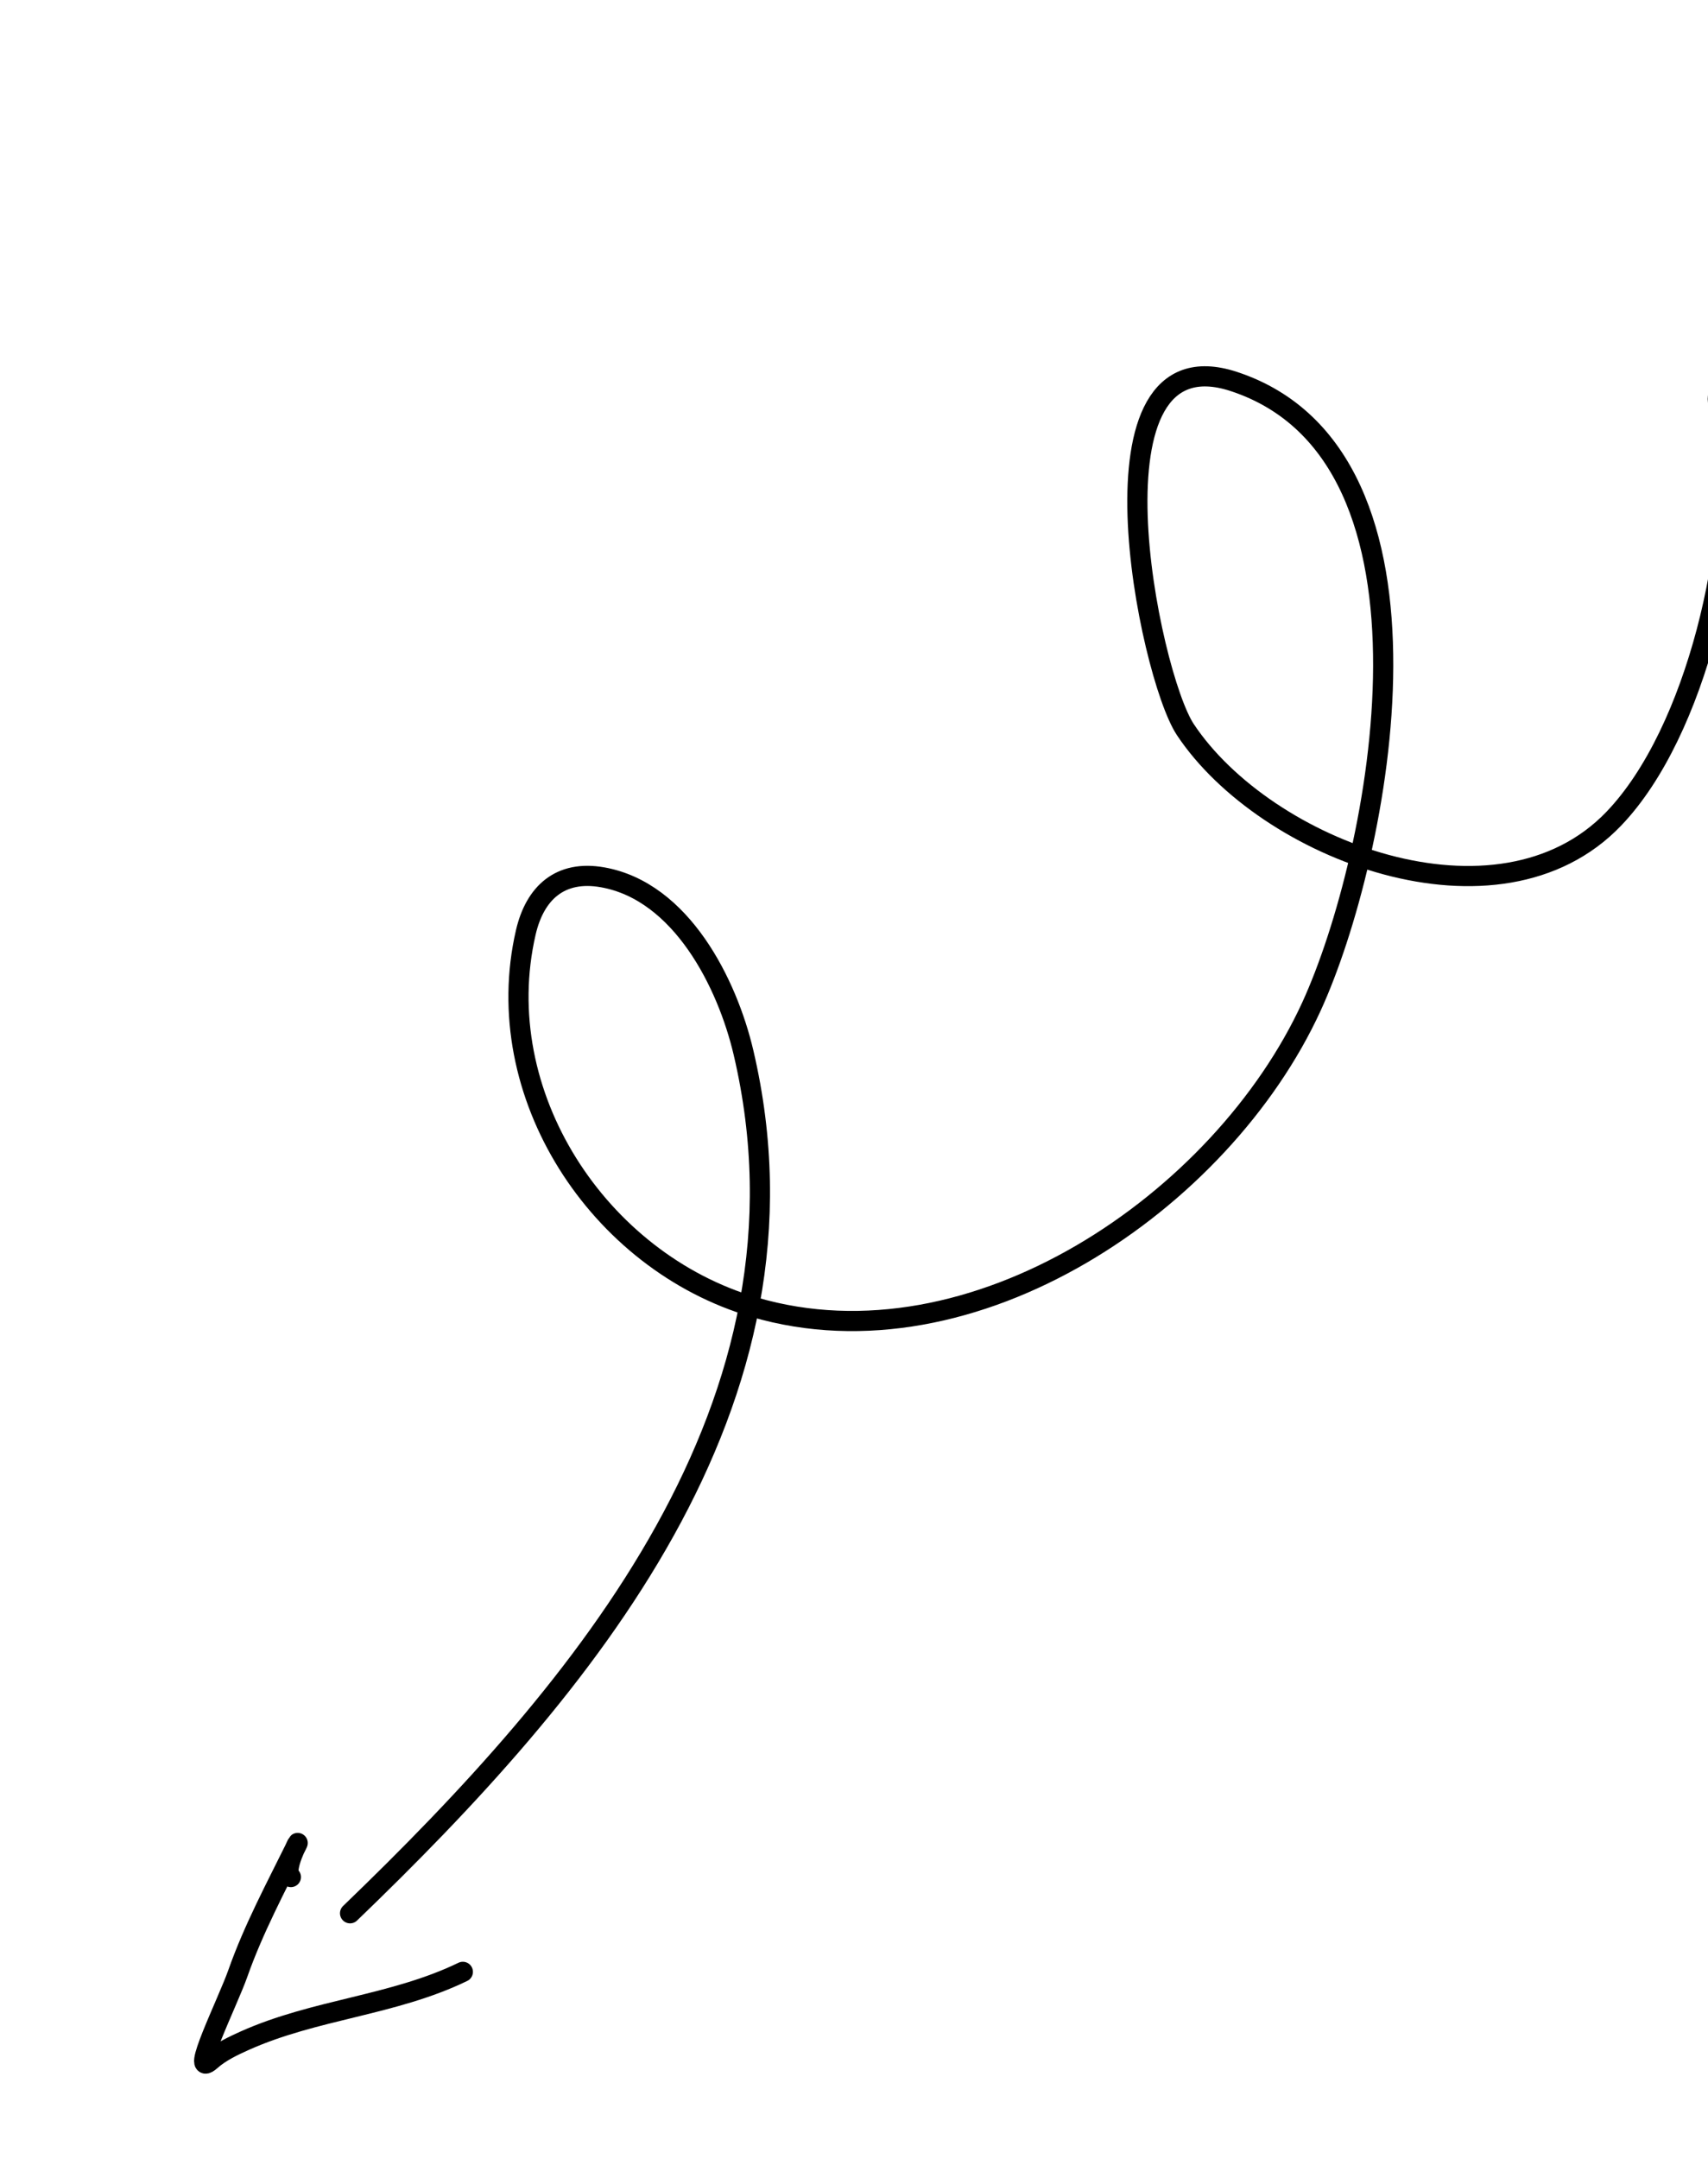 <svg width="254" height="321" viewBox="0 0 254 321" fill="none" xmlns="http://www.w3.org/2000/svg">
<path d="M255.69 61.029C254.858 56.411 256.497 60.584 256.759 62.848C258.763 80.198 252.394 108.758 239.998 121.701C222.819 139.64 188.22 126.426 176.276 108.464C170.848 100.302 160.355 49.069 183.52 56.723C217.143 67.833 205.206 127.456 195.02 149.65C181.699 178.671 144.717 203.88 112.144 194.321C88.981 187.524 72.649 162.644 78.189 138.623C79.547 132.737 83.303 129.296 89.626 130.423C101.34 132.512 108.154 146.206 110.561 156.448C122.833 208.673 86.719 251.067 52.058 284.424" stroke="black" stroke-width="3" stroke-linecap="round"/>
<path d="M43.257 279.041C41.894 278.143 44.876 272.763 44.154 274.227C41.046 280.527 37.701 286.741 35.363 293.381C33.868 297.626 28.033 309.291 31.381 306.283C32.745 305.058 34.692 304.13 36.34 303.39C46.856 298.667 58.47 298.158 68.831 293.134" stroke="black" stroke-width="3" stroke-linecap="round"/>
</svg>
